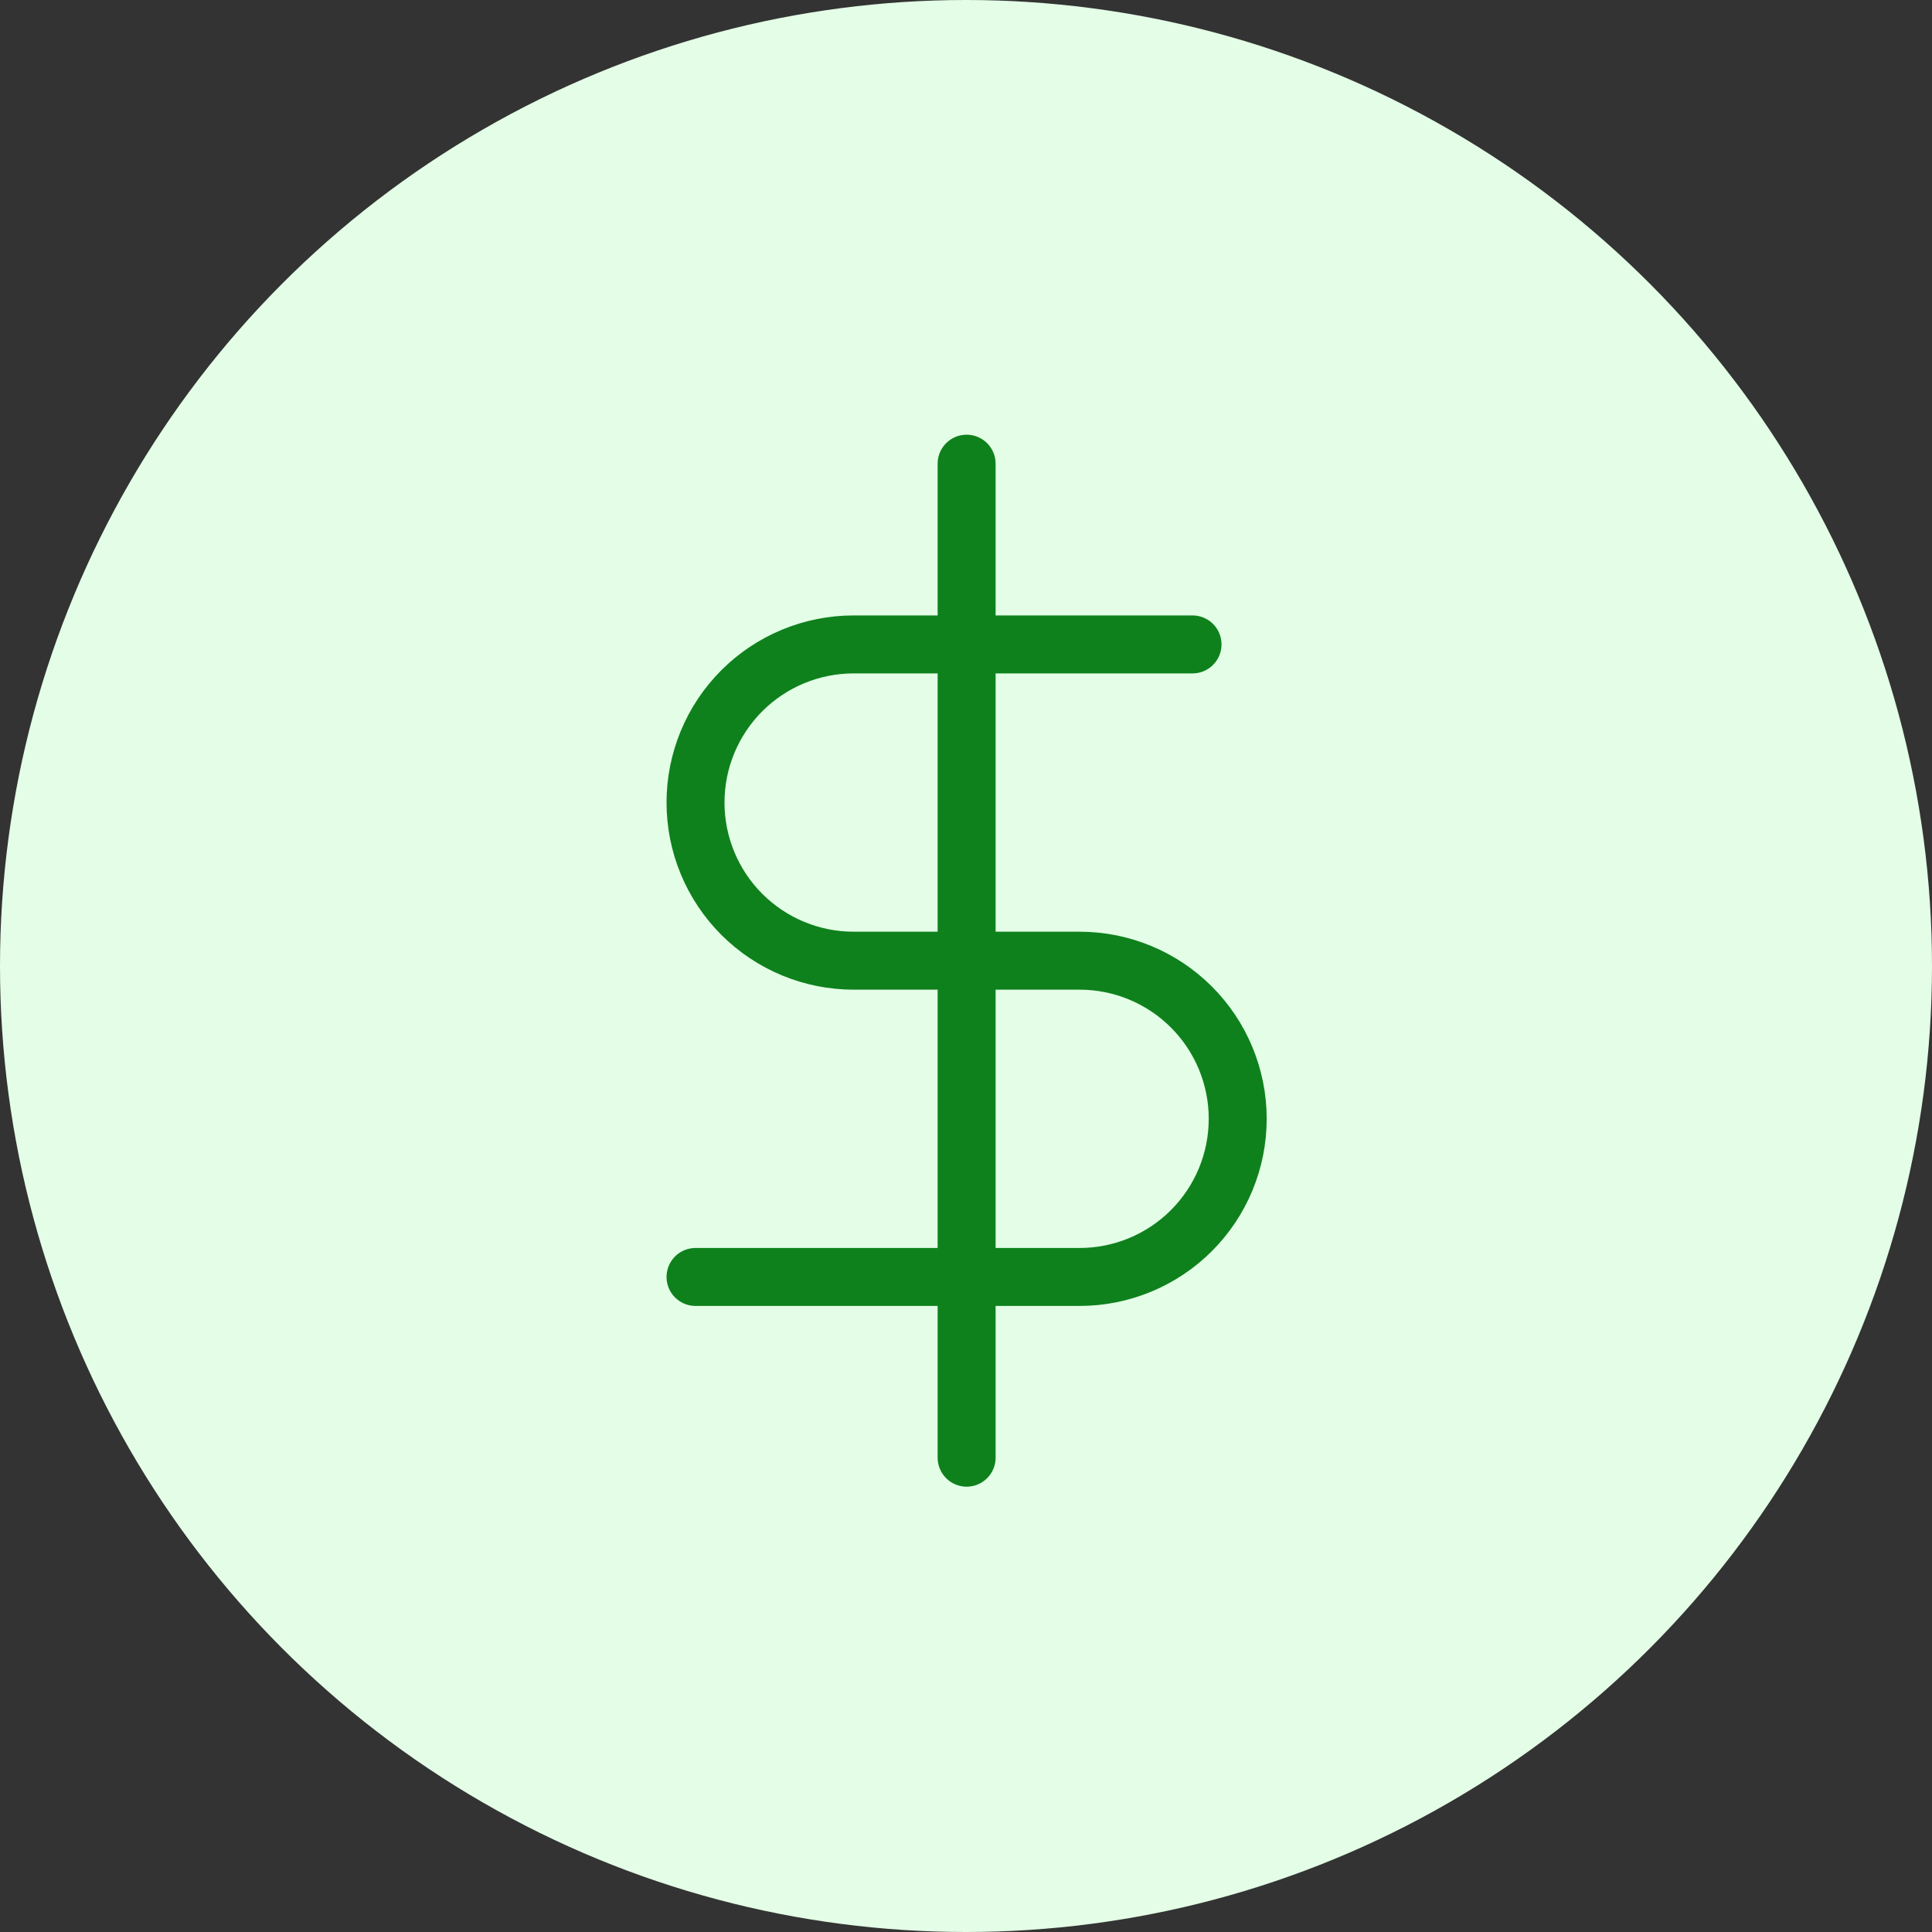 <svg width="100" height="100" viewBox="0 0 100 100" fill="none" xmlns="http://www.w3.org/2000/svg">
<rect x="0" y="0" width="100" height="100" fill="#333333" stroke="none"/>
<circle cx="50" cy="50" r="50" fill="#E3FDE6"/>
<path d="M50.032 24V75.45" stroke="#0E811C" stroke-width="3" stroke-linecap="round" stroke-linejoin="round"/>
<path d="M61.725 33.355H44.185C42.014 33.355 39.932 34.217 38.397 35.752C36.862 37.287 36 39.369 36 41.54C36 43.711 36.862 45.792 38.397 47.328C39.932 48.862 42.014 49.725 44.185 49.725H55.878C58.049 49.725 60.131 50.587 61.666 52.122C63.201 53.657 64.064 55.739 64.064 57.91C64.064 60.081 63.201 62.163 61.666 63.698C60.131 65.233 58.049 66.095 55.878 66.095H36" stroke="#0E811C" stroke-width="3" stroke-linecap="round" stroke-linejoin="round"/>
</svg>
